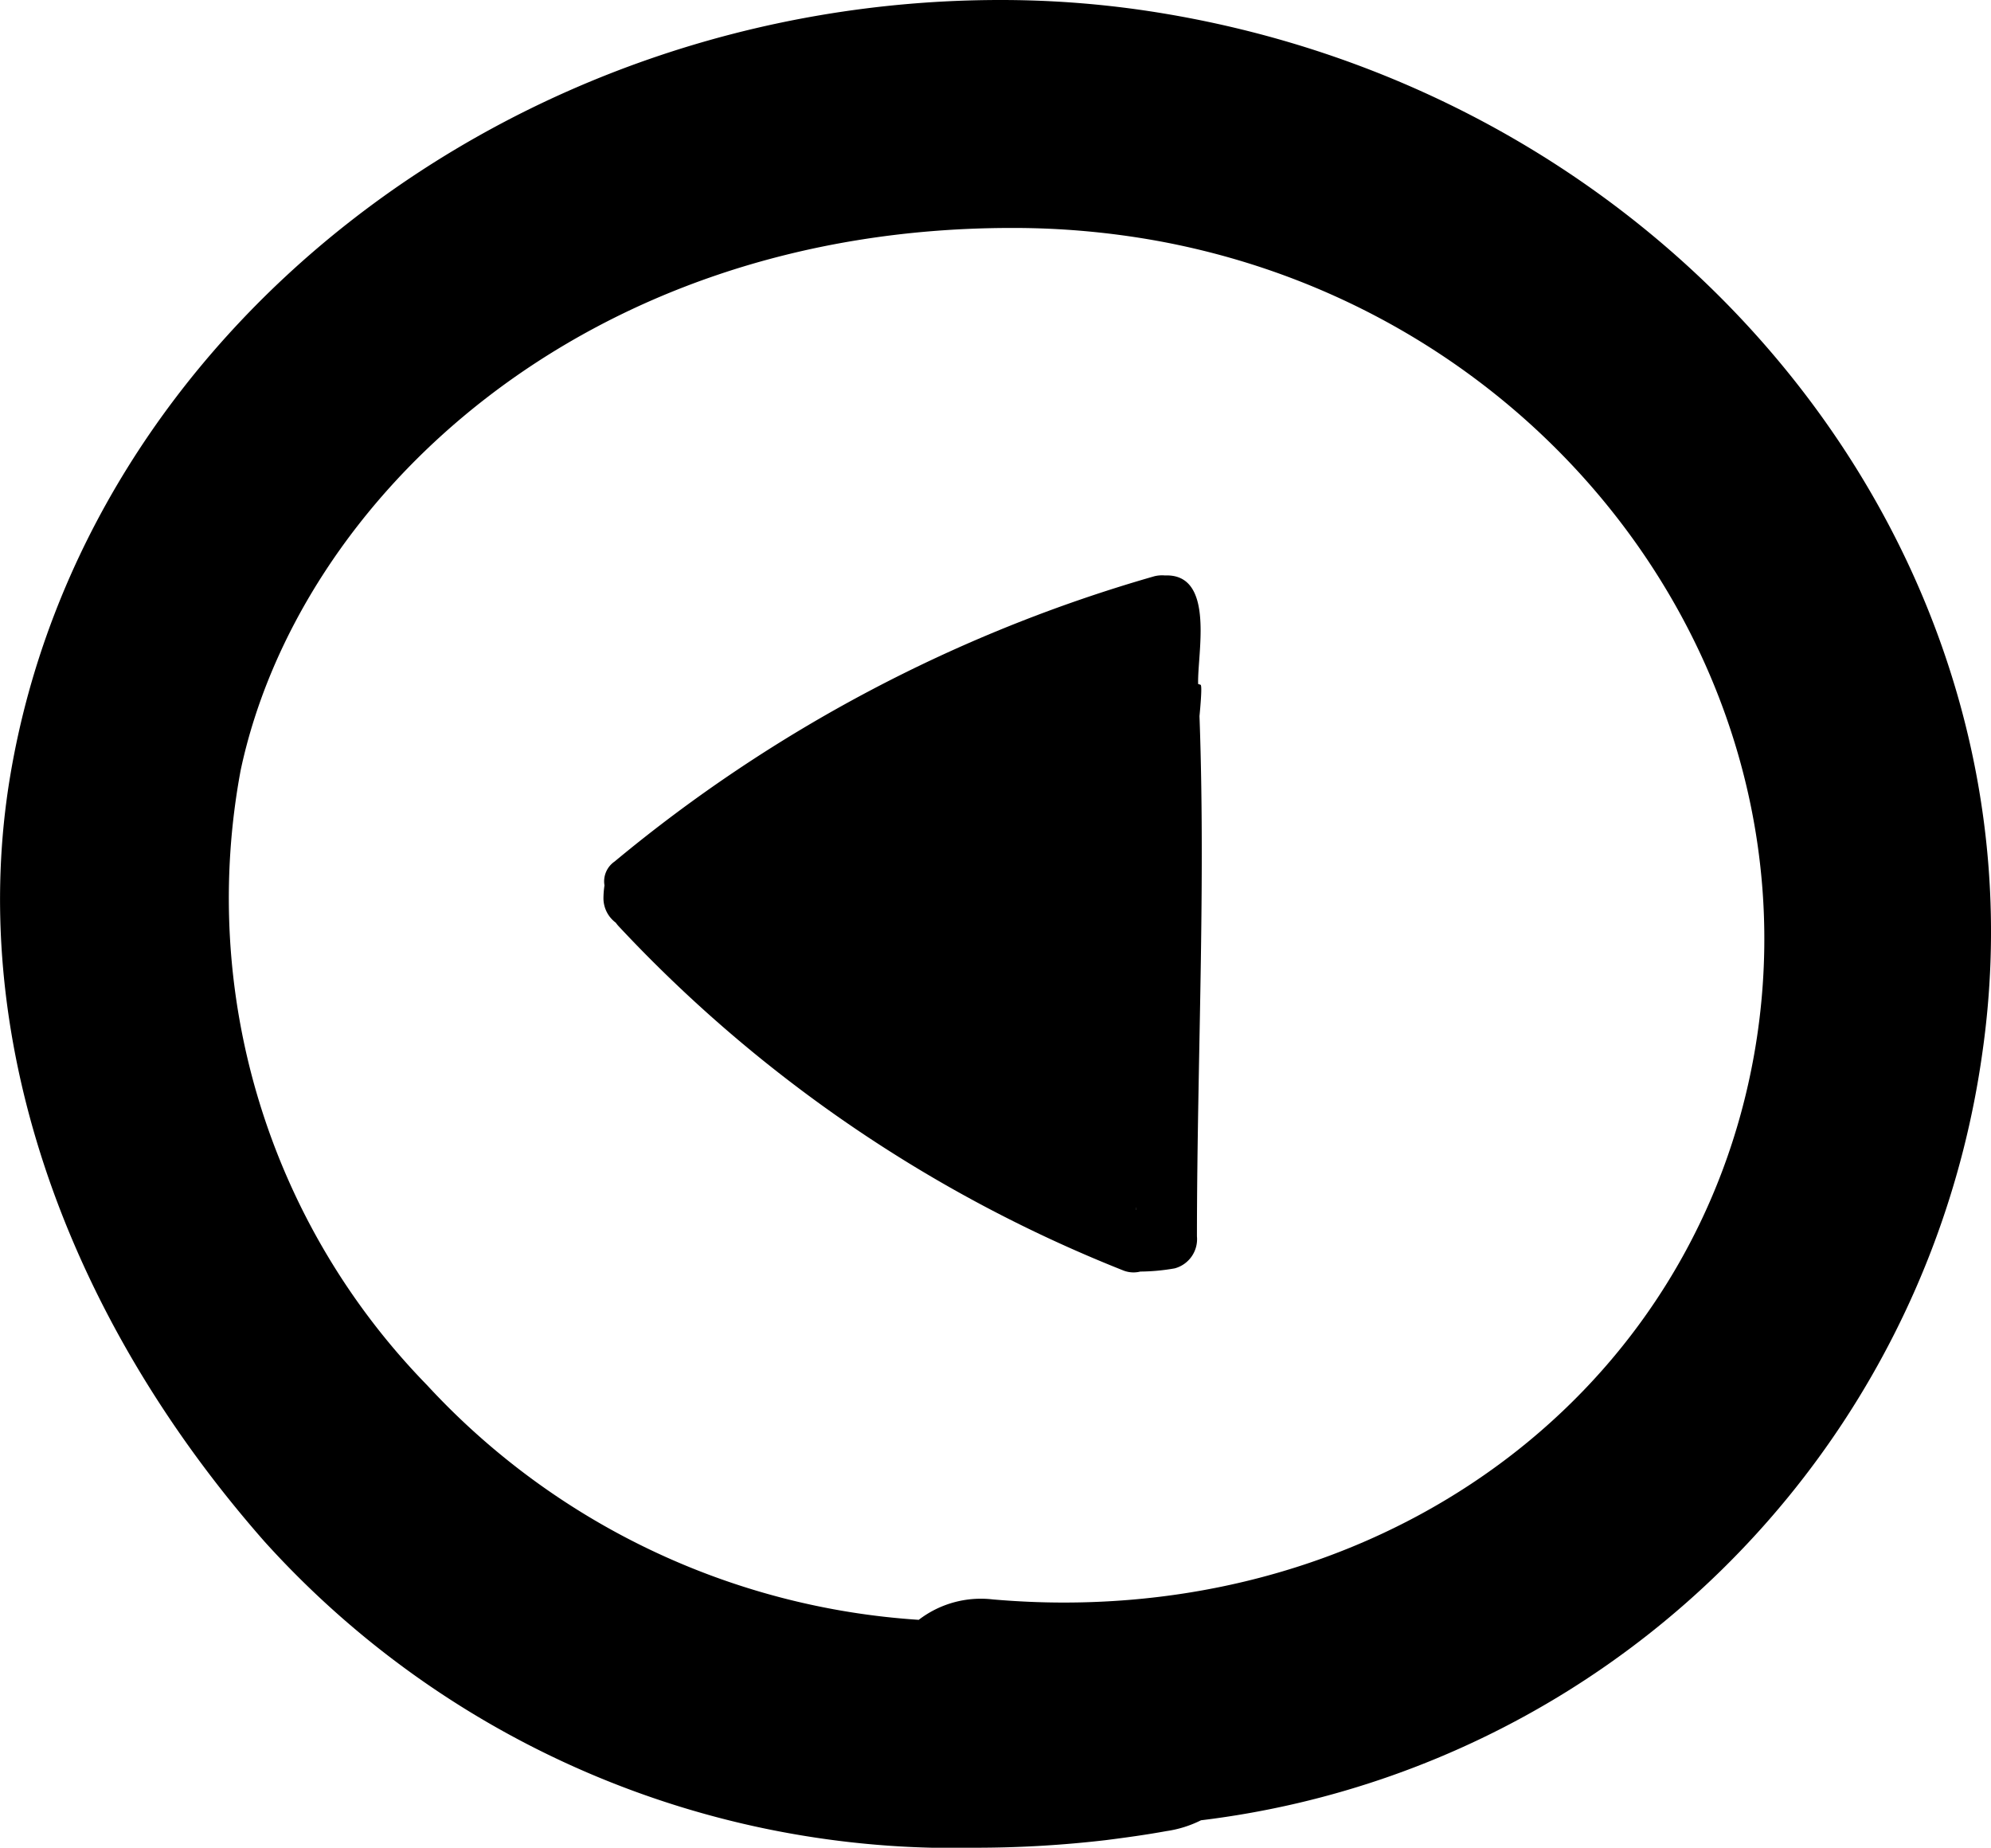 <svg xmlns="http://www.w3.org/2000/svg" width="36.778" height="34.125" viewBox="0 0 36.778 34.125">
  <g id="Componente_9_26" data-name="Componente 9 – 26" transform="translate(36.778 34.125) rotate(180)">
    <g id="left-arrow-hand-drawn-triangle" transform="translate(55.025 23.498) rotate(180)">
      <g id="Grupo_309" data-name="Grupo 309" transform="translate(29.397)">
        <path id="Trazado_374" data-name="Trazado 374" d="M40.38,2.02c-.011-.227.046-.628.045-1.013C40.423.489,40.315,0,39.8,0c-.015,0-.029,0-.044,0a.588.588,0,0,0-.187.016A27.405,27.405,0,0,0,29.6,5.284a.444.444,0,0,0-.187.441,1.705,1.705,0,0,0-.019.241.564.564,0,0,0,.228.448.609.609,0,0,0,.059.072A25.737,25.737,0,0,0,39,12.838a.512.512,0,0,0,.311.019,3.776,3.776,0,0,0,.635-.059.558.558,0,0,0,.411-.591c0-.011,0-.022,0-.034C40.36,8.787,40.54,5.4,40.38,2.02Zm-1.146,9.7c-.061-.022,1.354-9.642,1.19-9.7-.776-.293-1.249,2.56-2.179,2.03-.328-.187.136-2.761.136-2.761s-2.1,3.541-3.511,2.133c.9,1.282-.566,1.544,2.546.628C37.644,7.525,39.255,8.245,39.234,11.724Z" transform="translate(-29.397)"/>
      </g>
    </g>
    <g id="moon-hand-drawn-circle" transform="translate(0.001 -16.365)">
      <g id="Grupo_312" data-name="Grupo 312" transform="translate(-0.001 16.365)">
        <path id="Trazado_381" data-name="Trazado 381" d="M18.745,16.365a20.723,20.723,0,0,0-2.4.141c-.377.048-.752.1-1.113.166a2.1,2.1,0,0,0-.64.2A16.591,16.591,0,0,0,.16,31.037c-1.322,9.17,5.624,17.81,15.484,19.261a18.276,18.276,0,0,0,2.652.192h0c9.051,0,16.915-6.155,18.29-14.316.793-4.7-.919-9.864-4.7-14.16A17.159,17.159,0,0,0,18.745,16.365Zm1.061,4.209a13.555,13.555,0,0,1,9.085,4.337,12.876,12.876,0,0,1,3.44,11.356C31.271,41.243,26.039,46.28,18.089,46.28a14.966,14.966,0,0,1-2.7-.24C8.082,44.7,3.141,37.958,4.375,31.011c1.059-5.957,6.3-10.118,12.75-10.118.435,0,.877.02,1.314.058A1.884,1.884,0,0,0,19.806,20.574Z" transform="translate(0.001 -16.365)"/>
      </g>
    </g>
  </g>
</svg>
